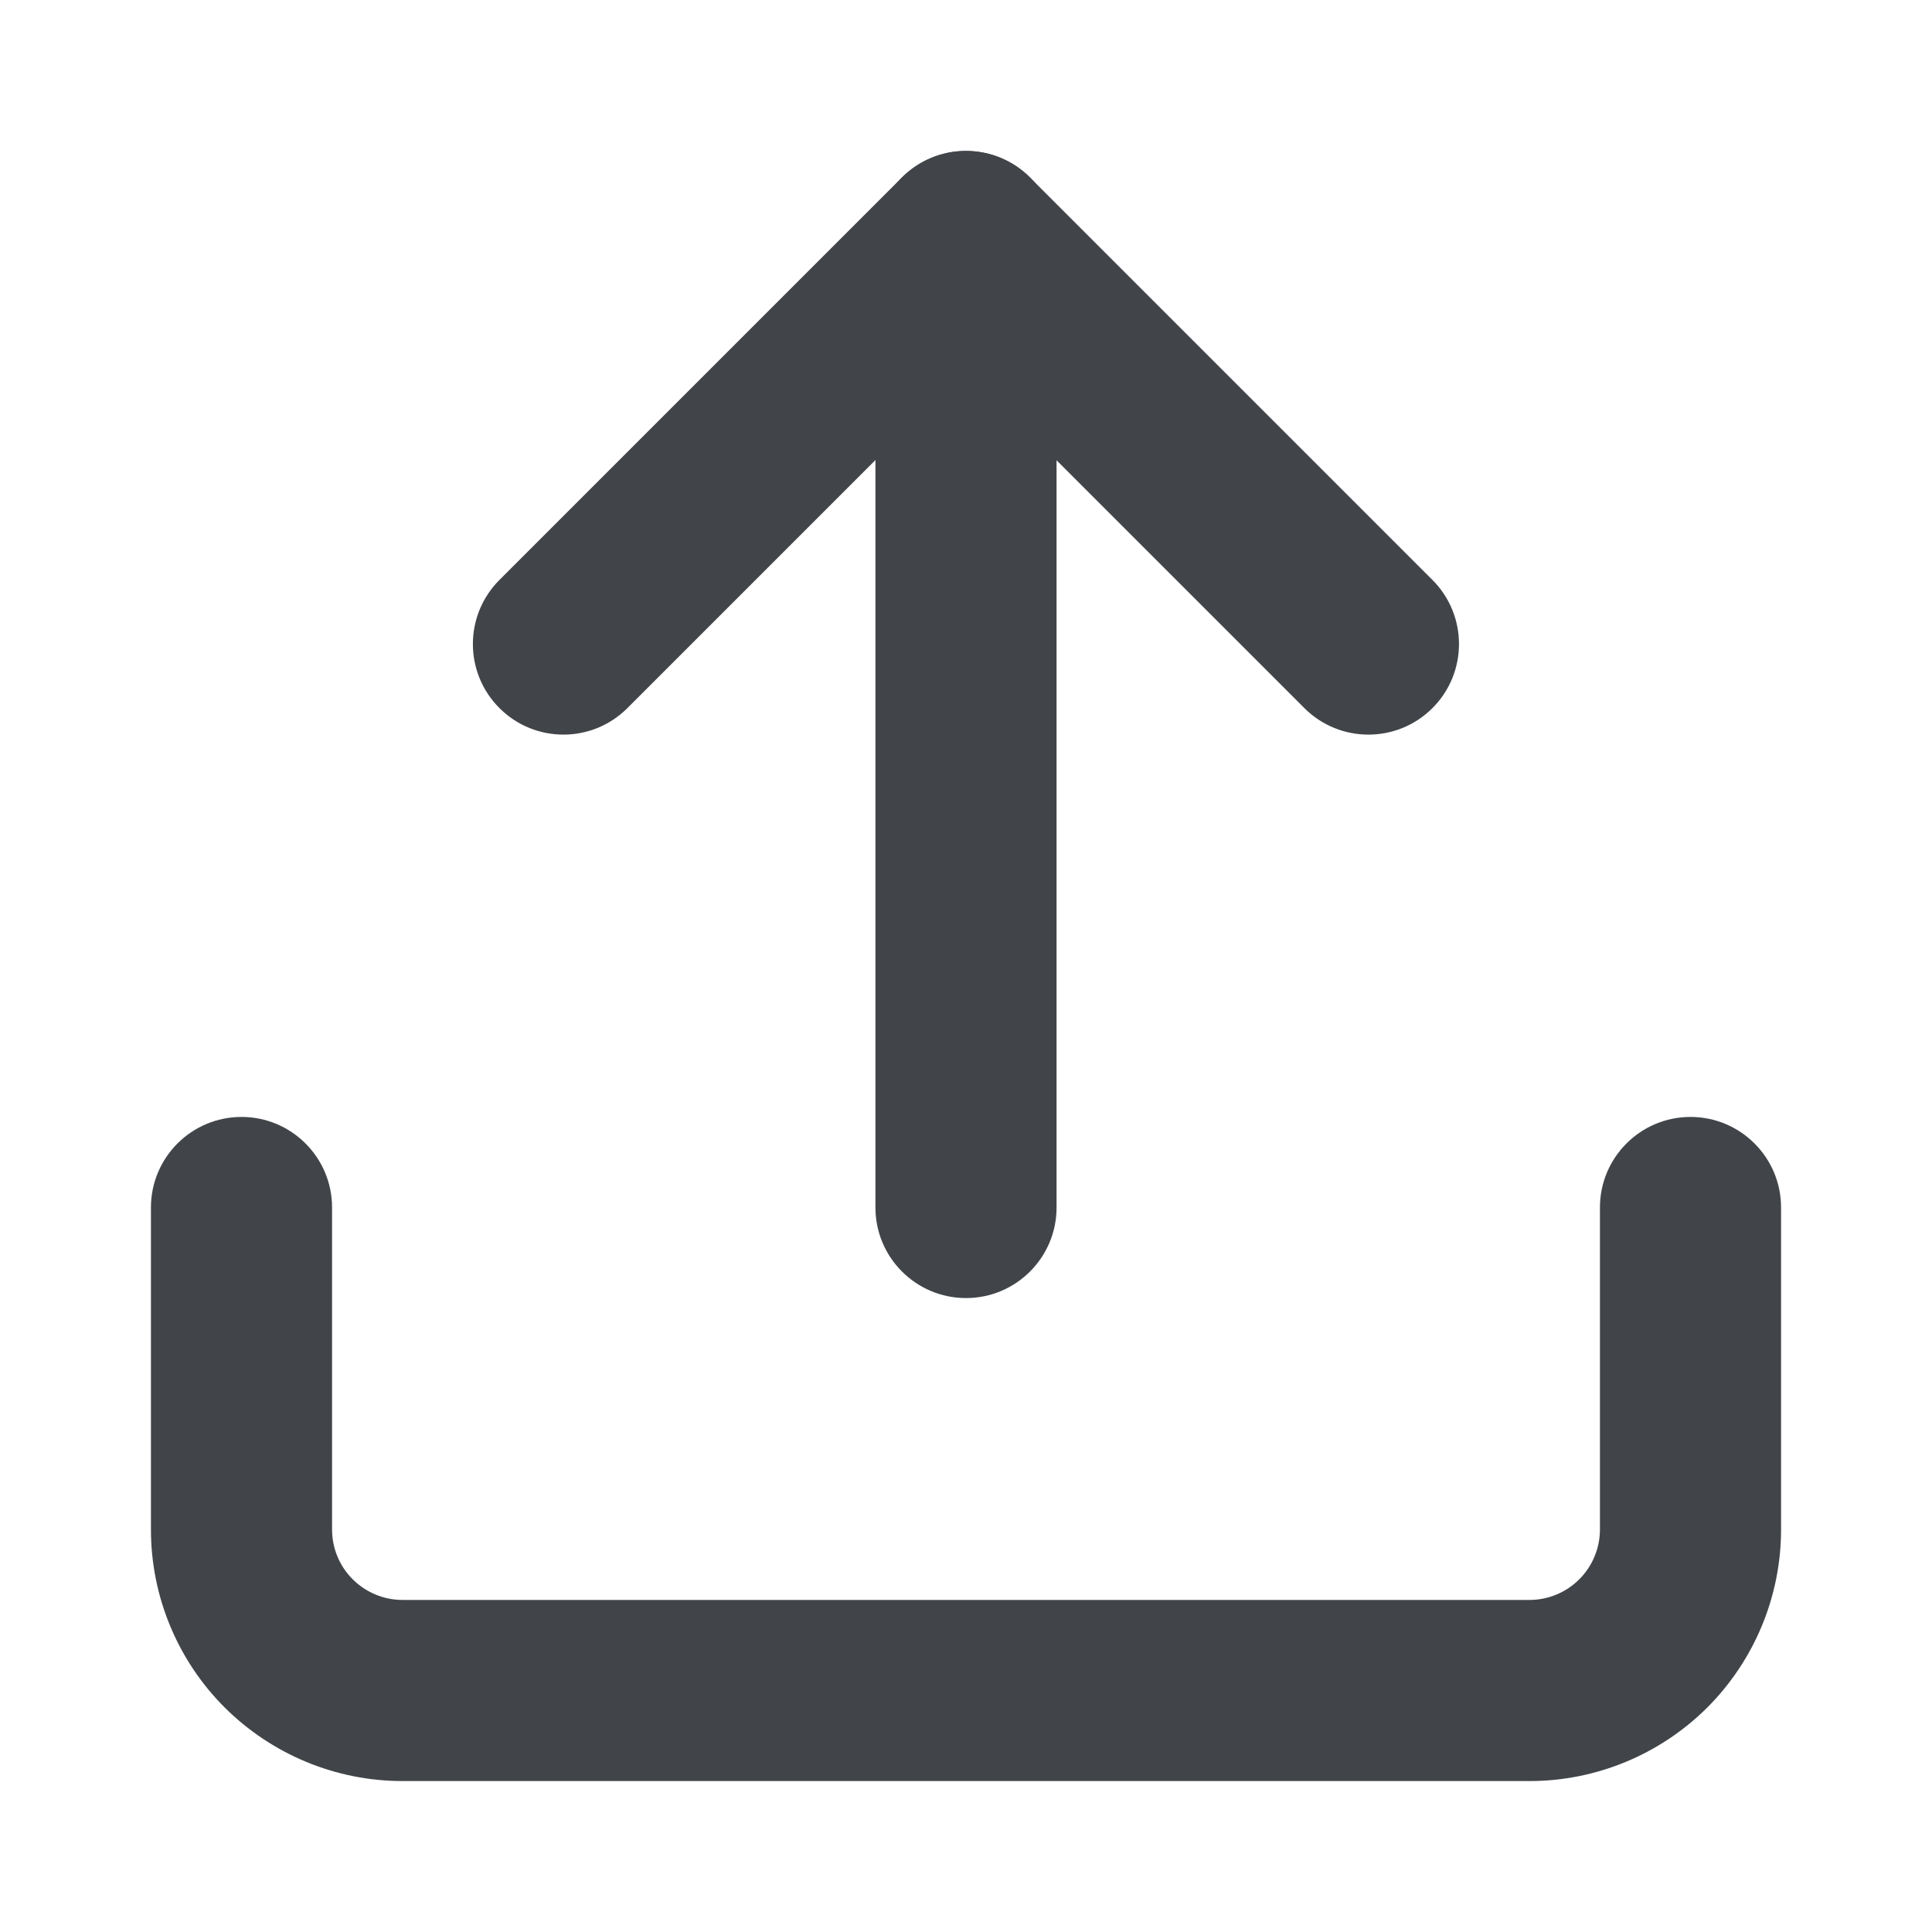 <svg width="16" height="16" viewBox="0 0 16 16" fill="none" xmlns="http://www.w3.org/2000/svg">
<path fill-rule="evenodd" clip-rule="evenodd" d="M2 9.25C2.414 9.25 2.75 9.586 2.75 10V12.667C2.75 12.821 2.811 12.97 2.921 13.079C3.03 13.188 3.179 13.25 3.333 13.25H12.667C12.821 13.25 12.97 13.188 13.079 13.079C13.188 12.97 13.25 12.821 13.25 12.667V10C13.25 9.586 13.586 9.25 14 9.25C14.414 9.25 14.75 9.586 14.75 10V12.667C14.75 13.219 14.53 13.749 14.14 14.14C13.749 14.53 13.219 14.75 12.667 14.75H3.333C2.781 14.75 2.251 14.53 1.86 14.14C1.469 13.749 1.25 13.219 1.25 12.667V10C1.25 9.586 1.586 9.25 2 9.25Z" fill="#414549"/>
<path fill-rule="evenodd" clip-rule="evenodd" d="M7.999 1.25C8.198 1.25 8.389 1.329 8.53 1.47L11.863 4.803C12.156 5.096 12.156 5.571 11.863 5.864C11.57 6.157 11.095 6.157 10.802 5.864L7.999 3.061L5.196 5.864C4.903 6.157 4.429 6.157 4.136 5.864C3.843 5.571 3.843 5.096 4.136 4.803L7.469 1.47C7.61 1.329 7.8 1.25 7.999 1.25Z" fill="#414549"/>
<path fill-rule="evenodd" clip-rule="evenodd" d="M8 1.25C8.414 1.25 8.75 1.586 8.75 2V10C8.75 10.414 8.414 10.75 8 10.75C7.586 10.75 7.25 10.414 7.25 10V2C7.25 1.586 7.586 1.25 8 1.25Z" fill="#414549"/>
</svg>
